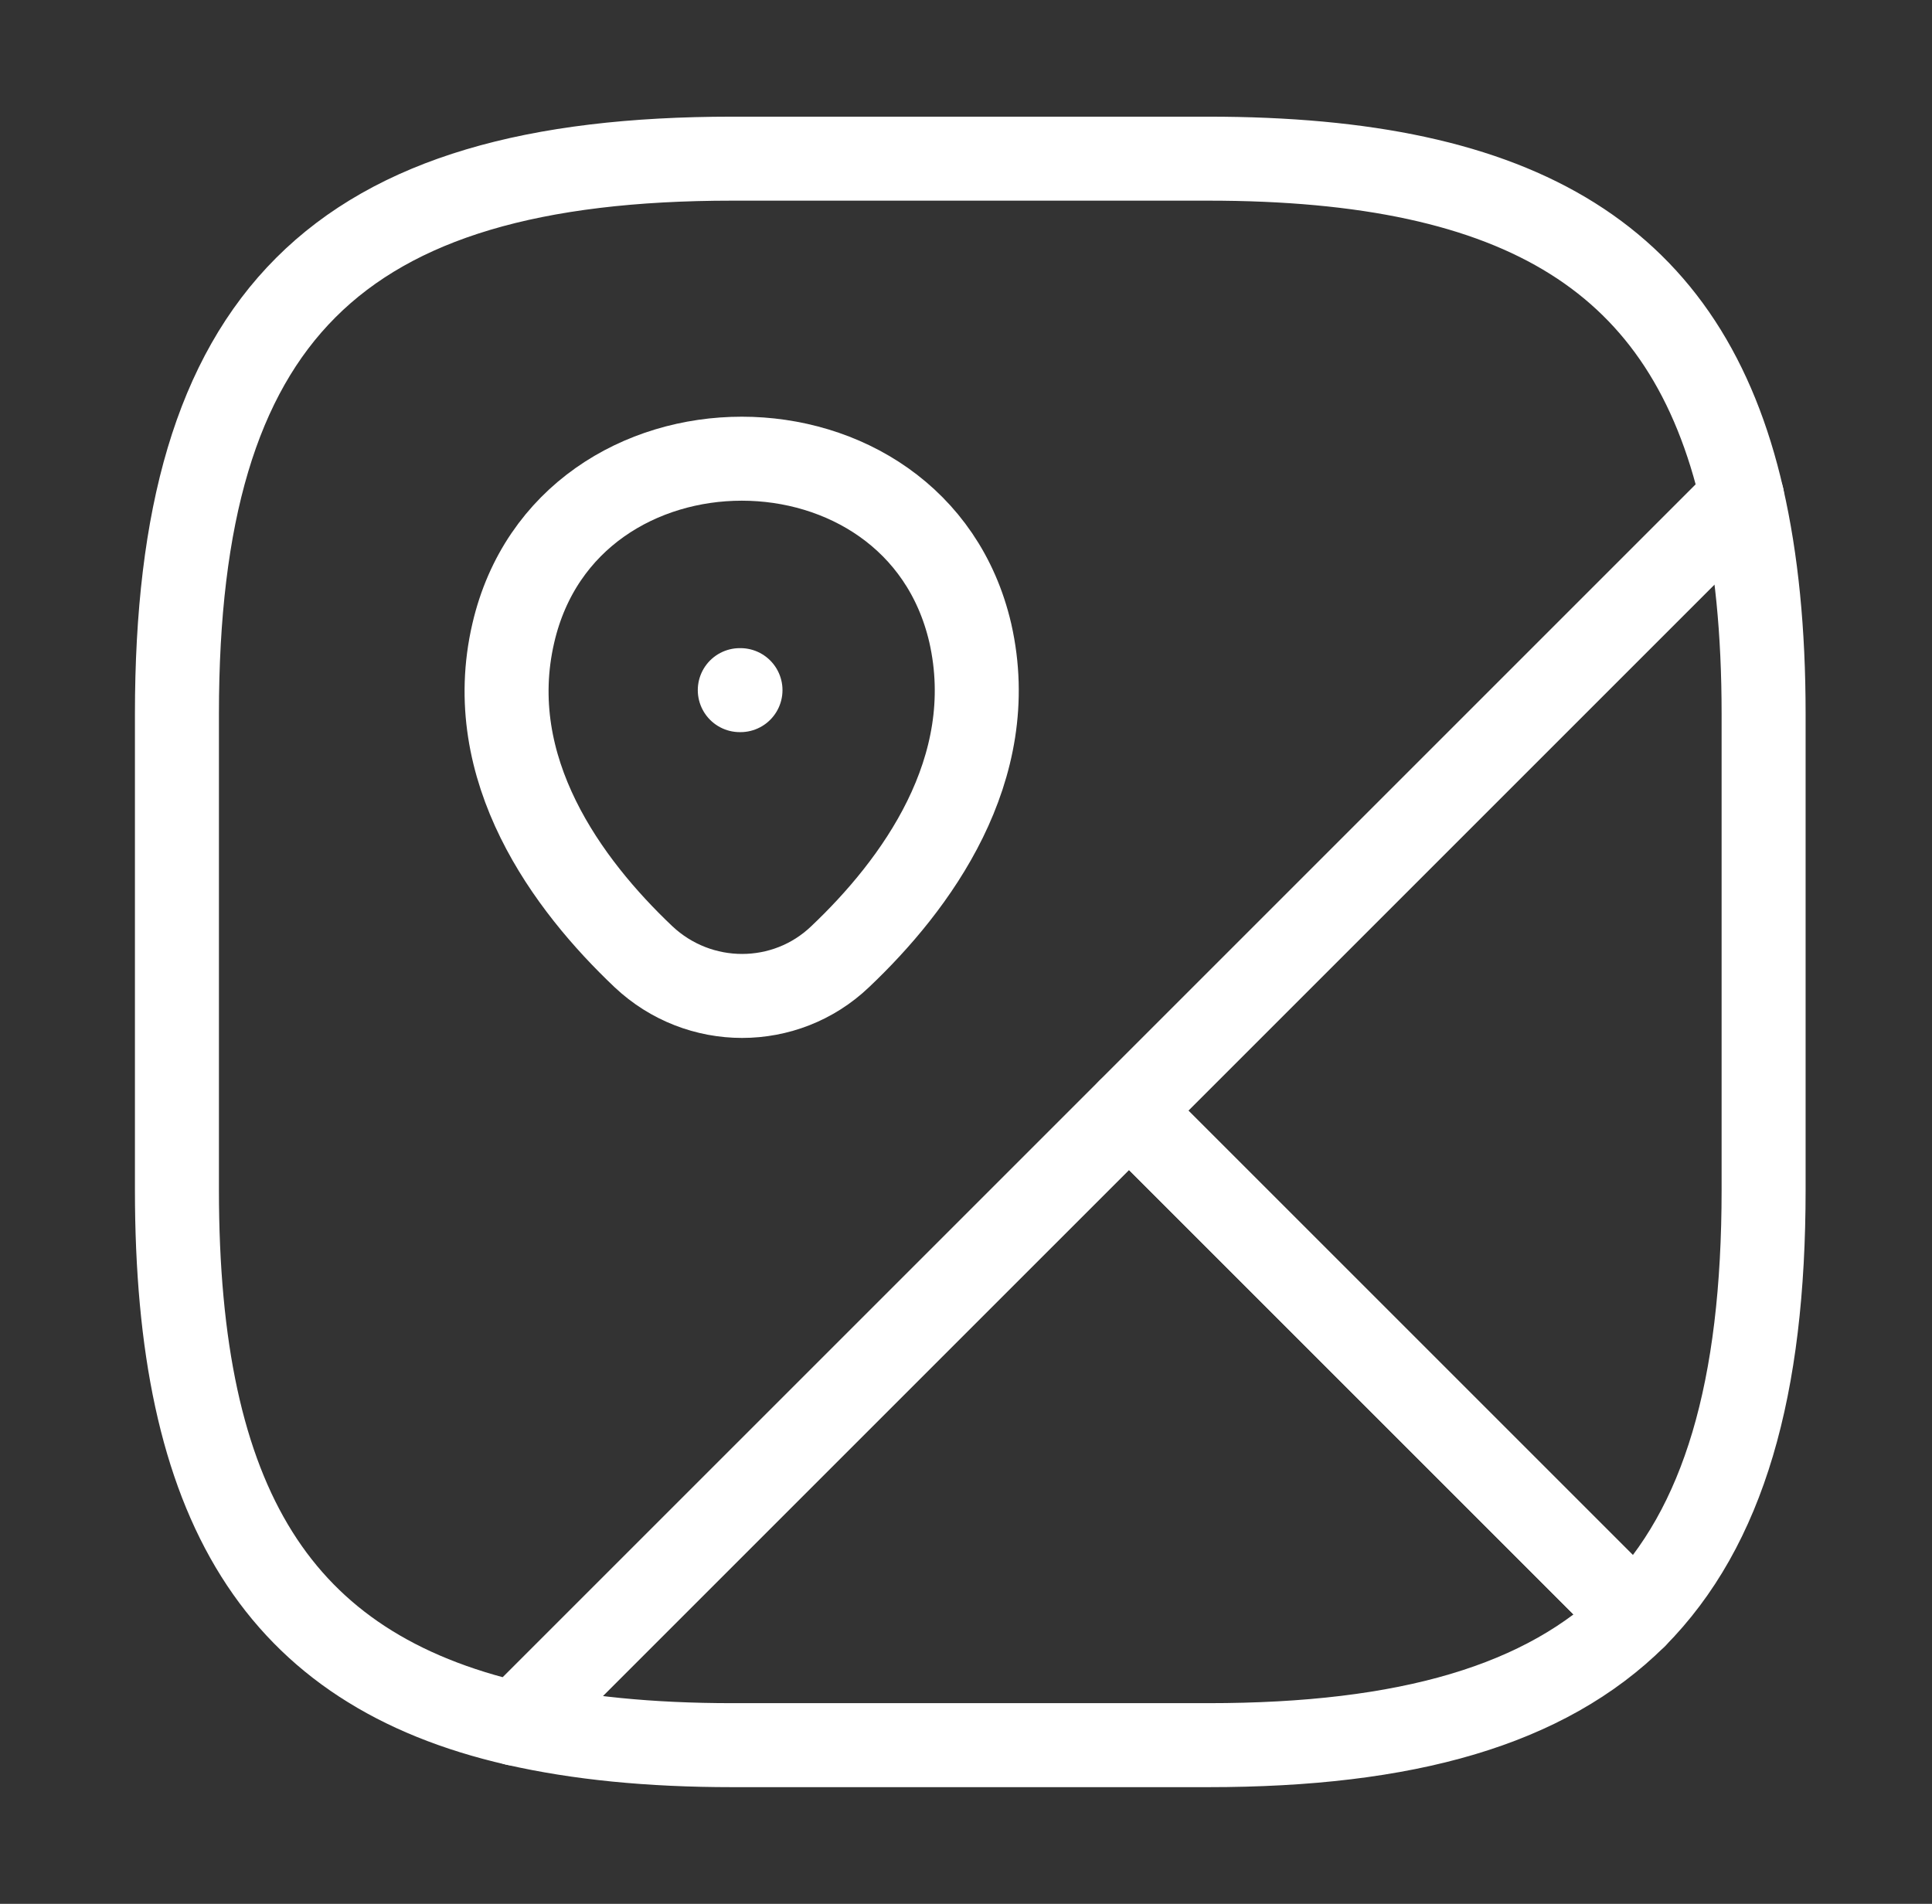 <svg width="69" height="68" viewBox="0 0 69 68" fill="none" xmlns="http://www.w3.org/2000/svg">
<rect x="0" y="0" width="69" height="68" fill="#333333" stroke="none"/>
<path d="M62.986 25.5V42.5C62.986 49.583 61.569 54.542 58.396 57.743L40.319 39.667L62.221 17.765C62.731 20.003 62.986 22.553 62.986 25.5Z" stroke="white" stroke-width="3" stroke-linecap="round" stroke-linejoin="round"/>
<path d="M62.221 17.765L18.418 61.568C9.889 59.613 6.319 53.72 6.319 42.5V25.5C6.319 11.333 11.986 5.667 26.153 5.667H43.153C54.373 5.667 60.266 9.237 62.221 17.765Z" stroke="white" stroke-width="3" stroke-linecap="round" stroke-linejoin="round"/>
<path d="M58.396 57.743C55.195 60.917 50.236 62.333 43.153 62.333H26.153C23.206 62.333 20.656 62.078 18.418 61.568L40.32 39.667L58.396 57.743Z" stroke="white" stroke-width="3" stroke-linecap="round" stroke-linejoin="round"/>
<path d="M18.333 22.61C20.259 14.308 32.726 14.308 34.653 22.61C35.758 27.483 32.698 31.62 30.006 34.17C28.051 36.04 24.963 36.04 22.979 34.17C20.288 31.62 17.199 27.483 18.333 22.61Z" stroke="white" stroke-width="3"/>
<path d="M26.421 24.65H26.446" stroke="white" stroke-width="3" stroke-linecap="round" stroke-linejoin="round"/>
</svg>
